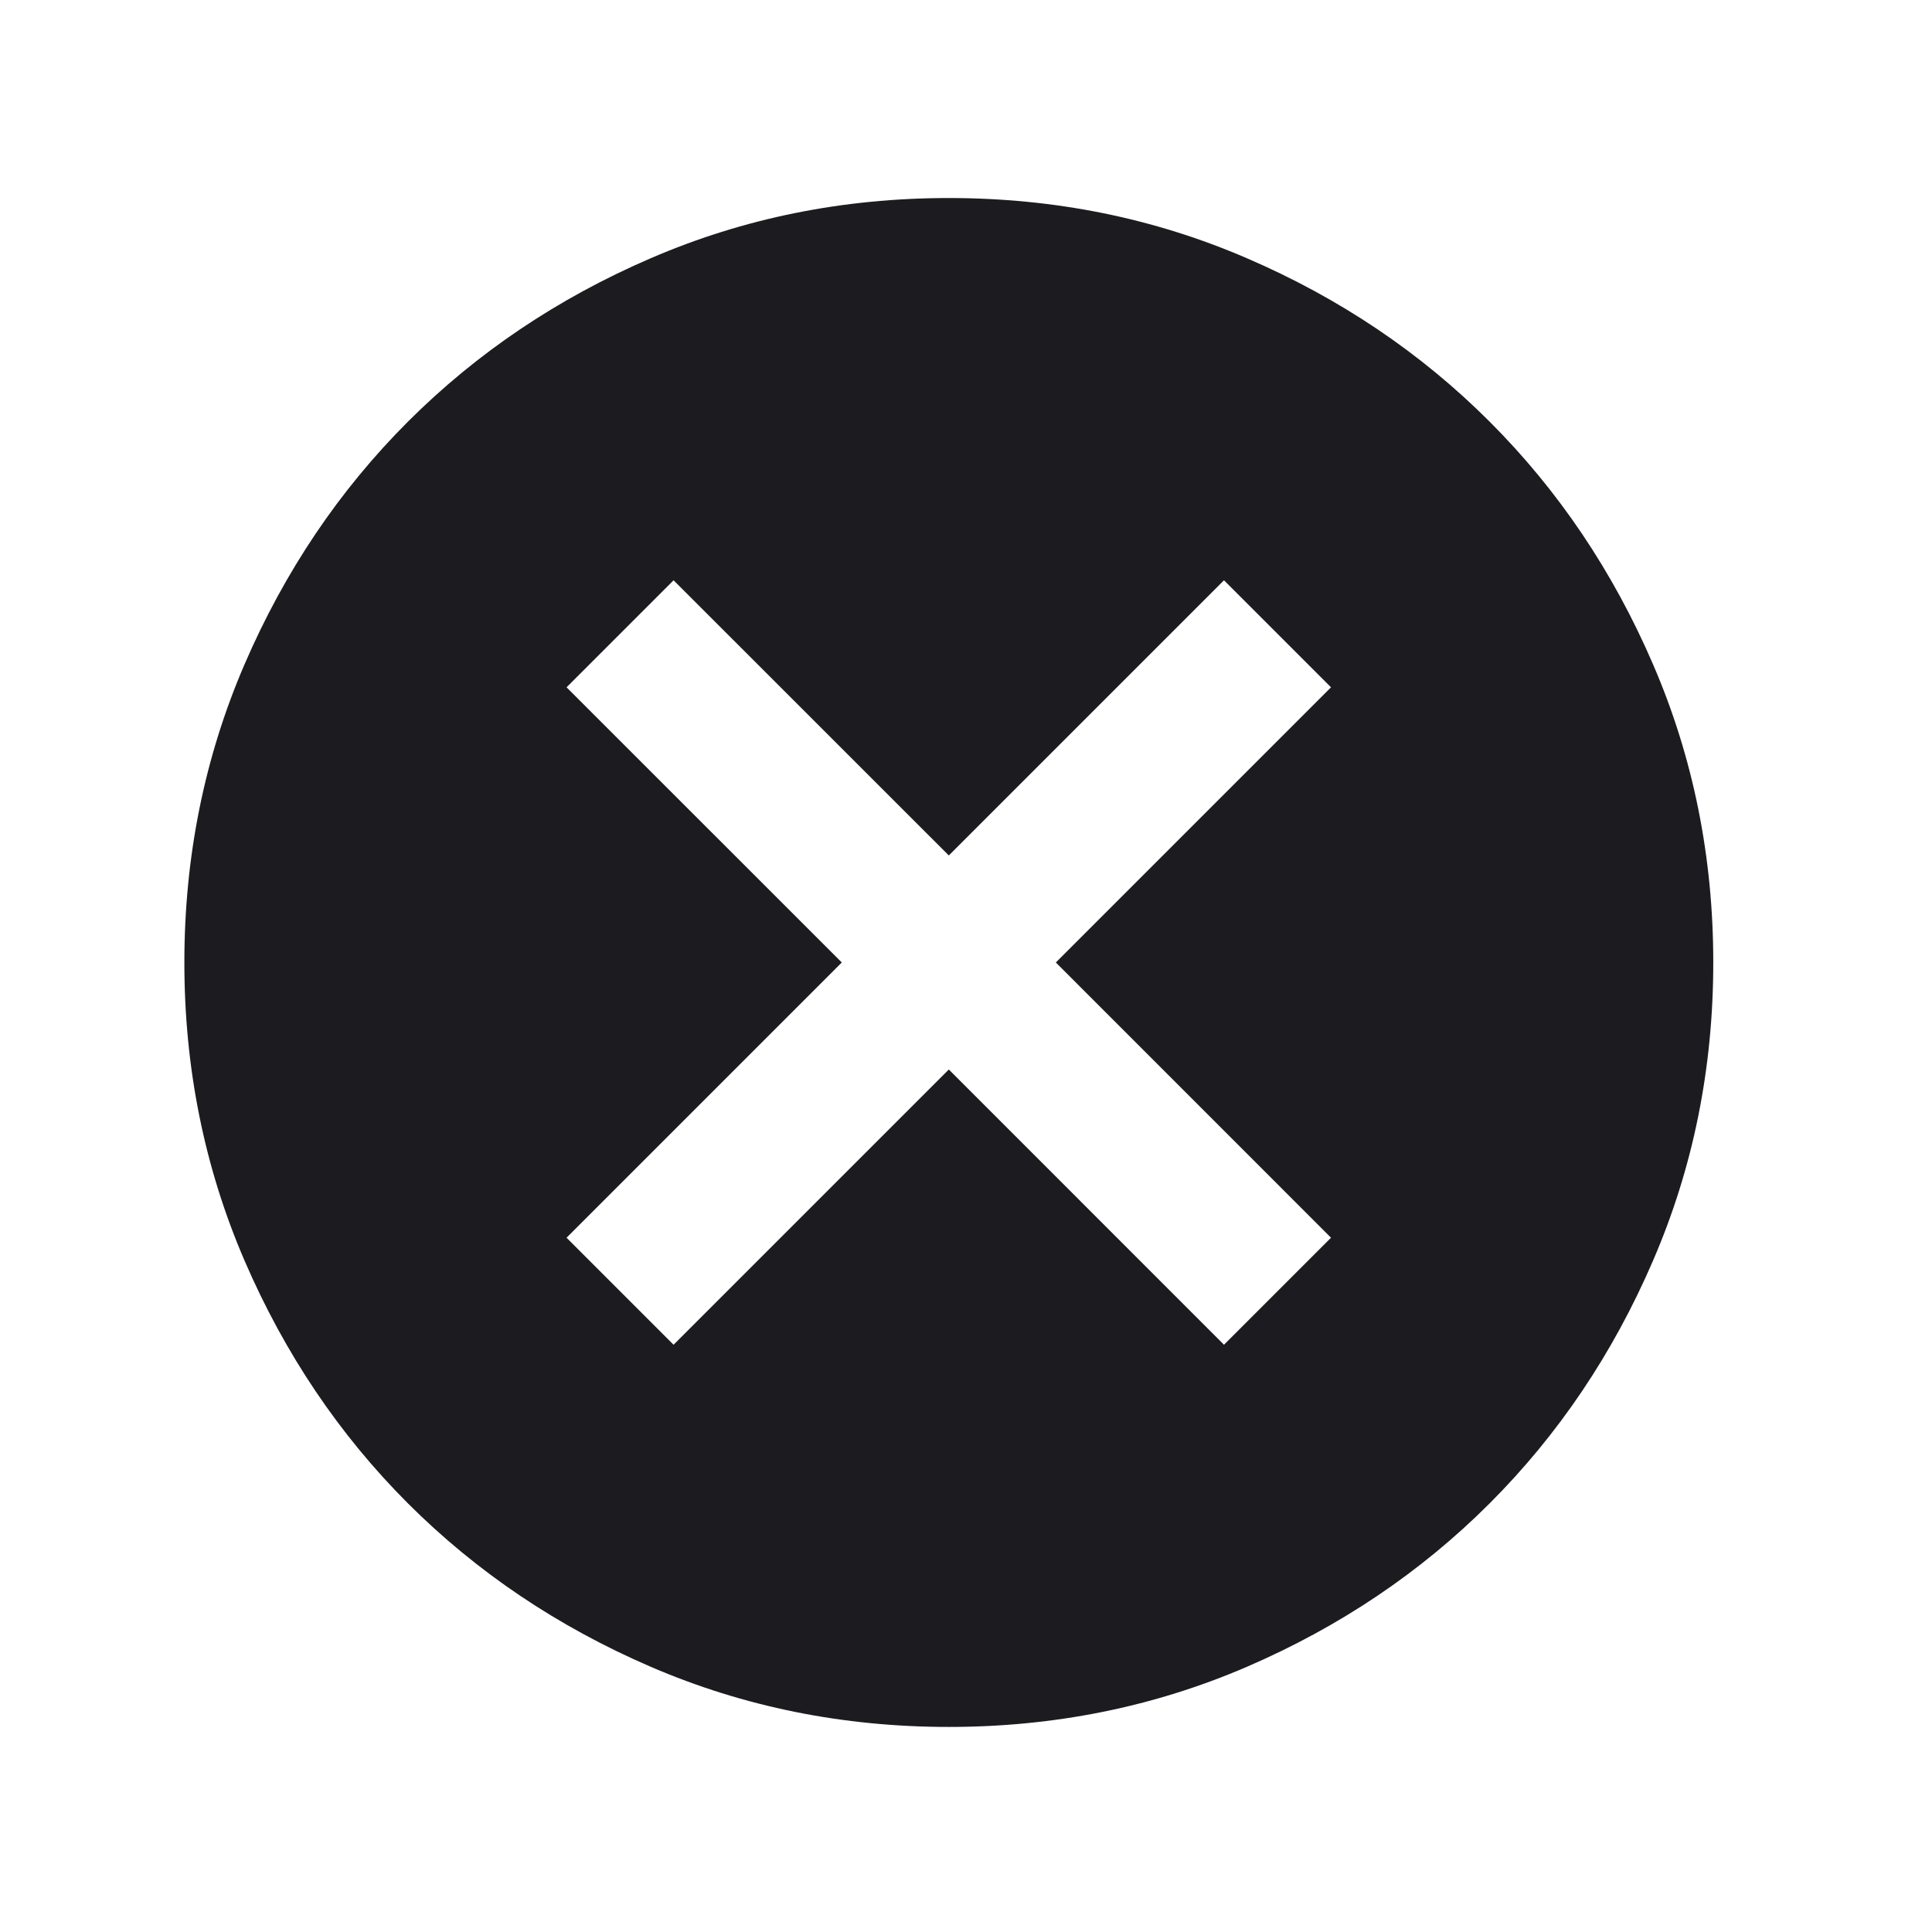 <svg xmlns="http://www.w3.org/2000/svg" width="28" height="28" viewBox="0 0 28 28" fill="none">
  <mask id="mask0_4434_1098" style="mask-type:alpha" maskUnits="userSpaceOnUse" x="0" y="0" width="28" height="28">
    <rect x="0.457" y="0.655" width="26.59" height="26.59" fill="#D9D9D9"/>
  </mask>
  <g mask="url(#mask0_4434_1098)">
    <path d="M9.762 19.489L13.751 15.5L17.739 19.489L19.29 17.938L15.302 13.949L19.29 9.961L17.739 8.41L13.751 12.398L9.762 8.41L8.211 9.961L12.2 13.949L8.211 17.938L9.762 19.489ZM13.751 25.028C12.218 25.028 10.778 24.737 9.43 24.156C8.082 23.574 6.91 22.785 5.912 21.788C4.915 20.791 4.126 19.618 3.544 18.27C2.963 16.922 2.672 15.482 2.672 13.949C2.672 12.417 2.963 10.976 3.544 9.628C4.126 8.28 4.915 7.108 5.912 6.111C6.91 5.114 8.082 4.324 9.43 3.743C10.778 3.161 12.218 2.87 13.751 2.87C15.284 2.87 16.724 3.161 18.072 3.743C19.42 4.324 20.592 5.114 21.589 6.111C22.586 7.108 23.376 8.28 23.957 9.628C24.539 10.976 24.83 12.417 24.83 13.949C24.83 15.482 24.539 16.922 23.957 18.27C23.376 19.618 22.586 20.791 21.589 21.788C20.592 22.785 19.42 23.574 18.072 24.156C16.724 24.737 15.284 25.028 13.751 25.028Z" fill="#1C1B1F"/>
  </g>
</svg>